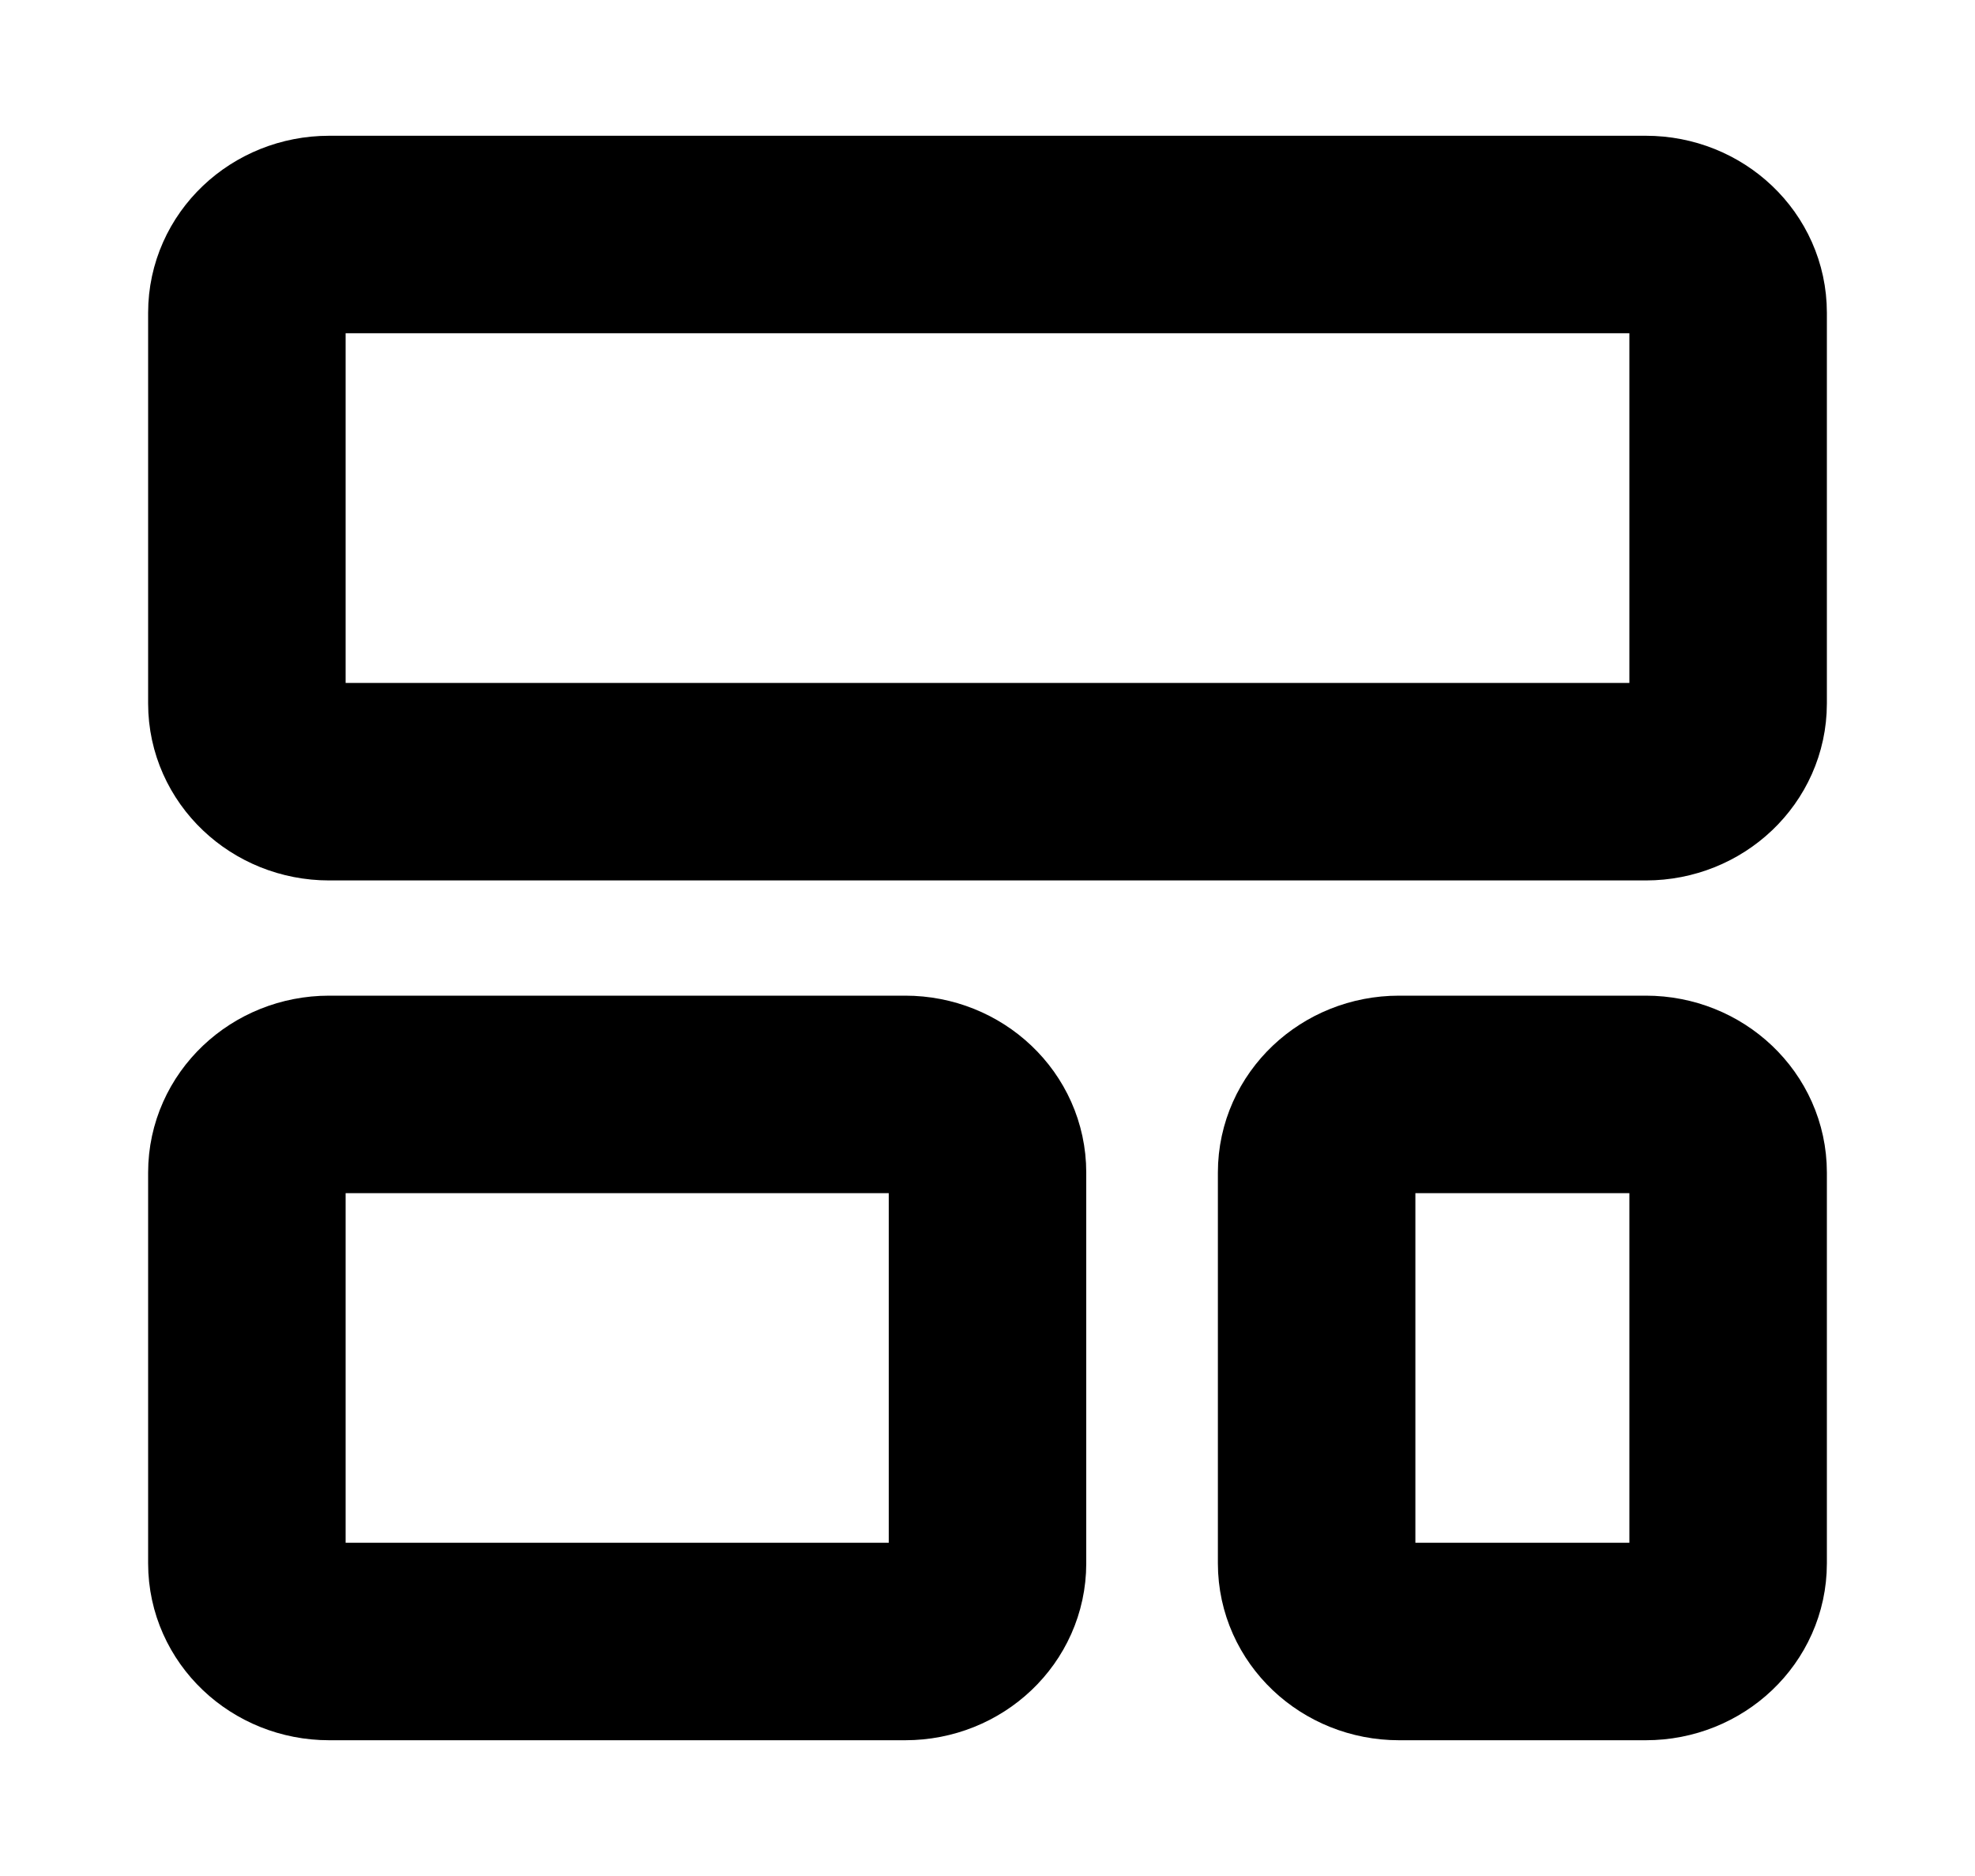 <svg width="20" height="19" viewBox="0 0 20 19" fill="none" xmlns="http://www.w3.org/2000/svg">
<path d="M16.667 2.375H3.333C2.873 2.375 2.5 2.729 2.5 3.167V7.125C2.5 7.562 2.873 7.917 3.333 7.917H16.667C17.127 7.917 17.5 7.562 17.5 7.125V3.167C17.5 2.729 17.127 2.375 16.667 2.375Z" stroke="black" stroke-width="2" stroke-linecap="round" stroke-linejoin="round"/>
<path d="M9.167 11.084H3.333C2.873 11.084 2.5 11.438 2.5 11.875V15.834C2.5 16.271 2.873 16.625 3.333 16.625H9.167C9.627 16.625 10 16.271 10 15.834V11.875C10 11.438 9.627 11.084 9.167 11.084Z" stroke="black" stroke-width="2" stroke-linecap="round" stroke-linejoin="round"/>
<path d="M16.667 11.084H14.167C13.707 11.084 13.333 11.438 13.333 11.875V15.834C13.333 16.271 13.707 16.625 14.167 16.625H16.667C17.127 16.625 17.5 16.271 17.5 15.834V11.875C17.5 11.438 17.127 11.084 16.667 11.084Z" stroke="black" stroke-width="2" stroke-linecap="round" stroke-linejoin="round"/>
</svg>

